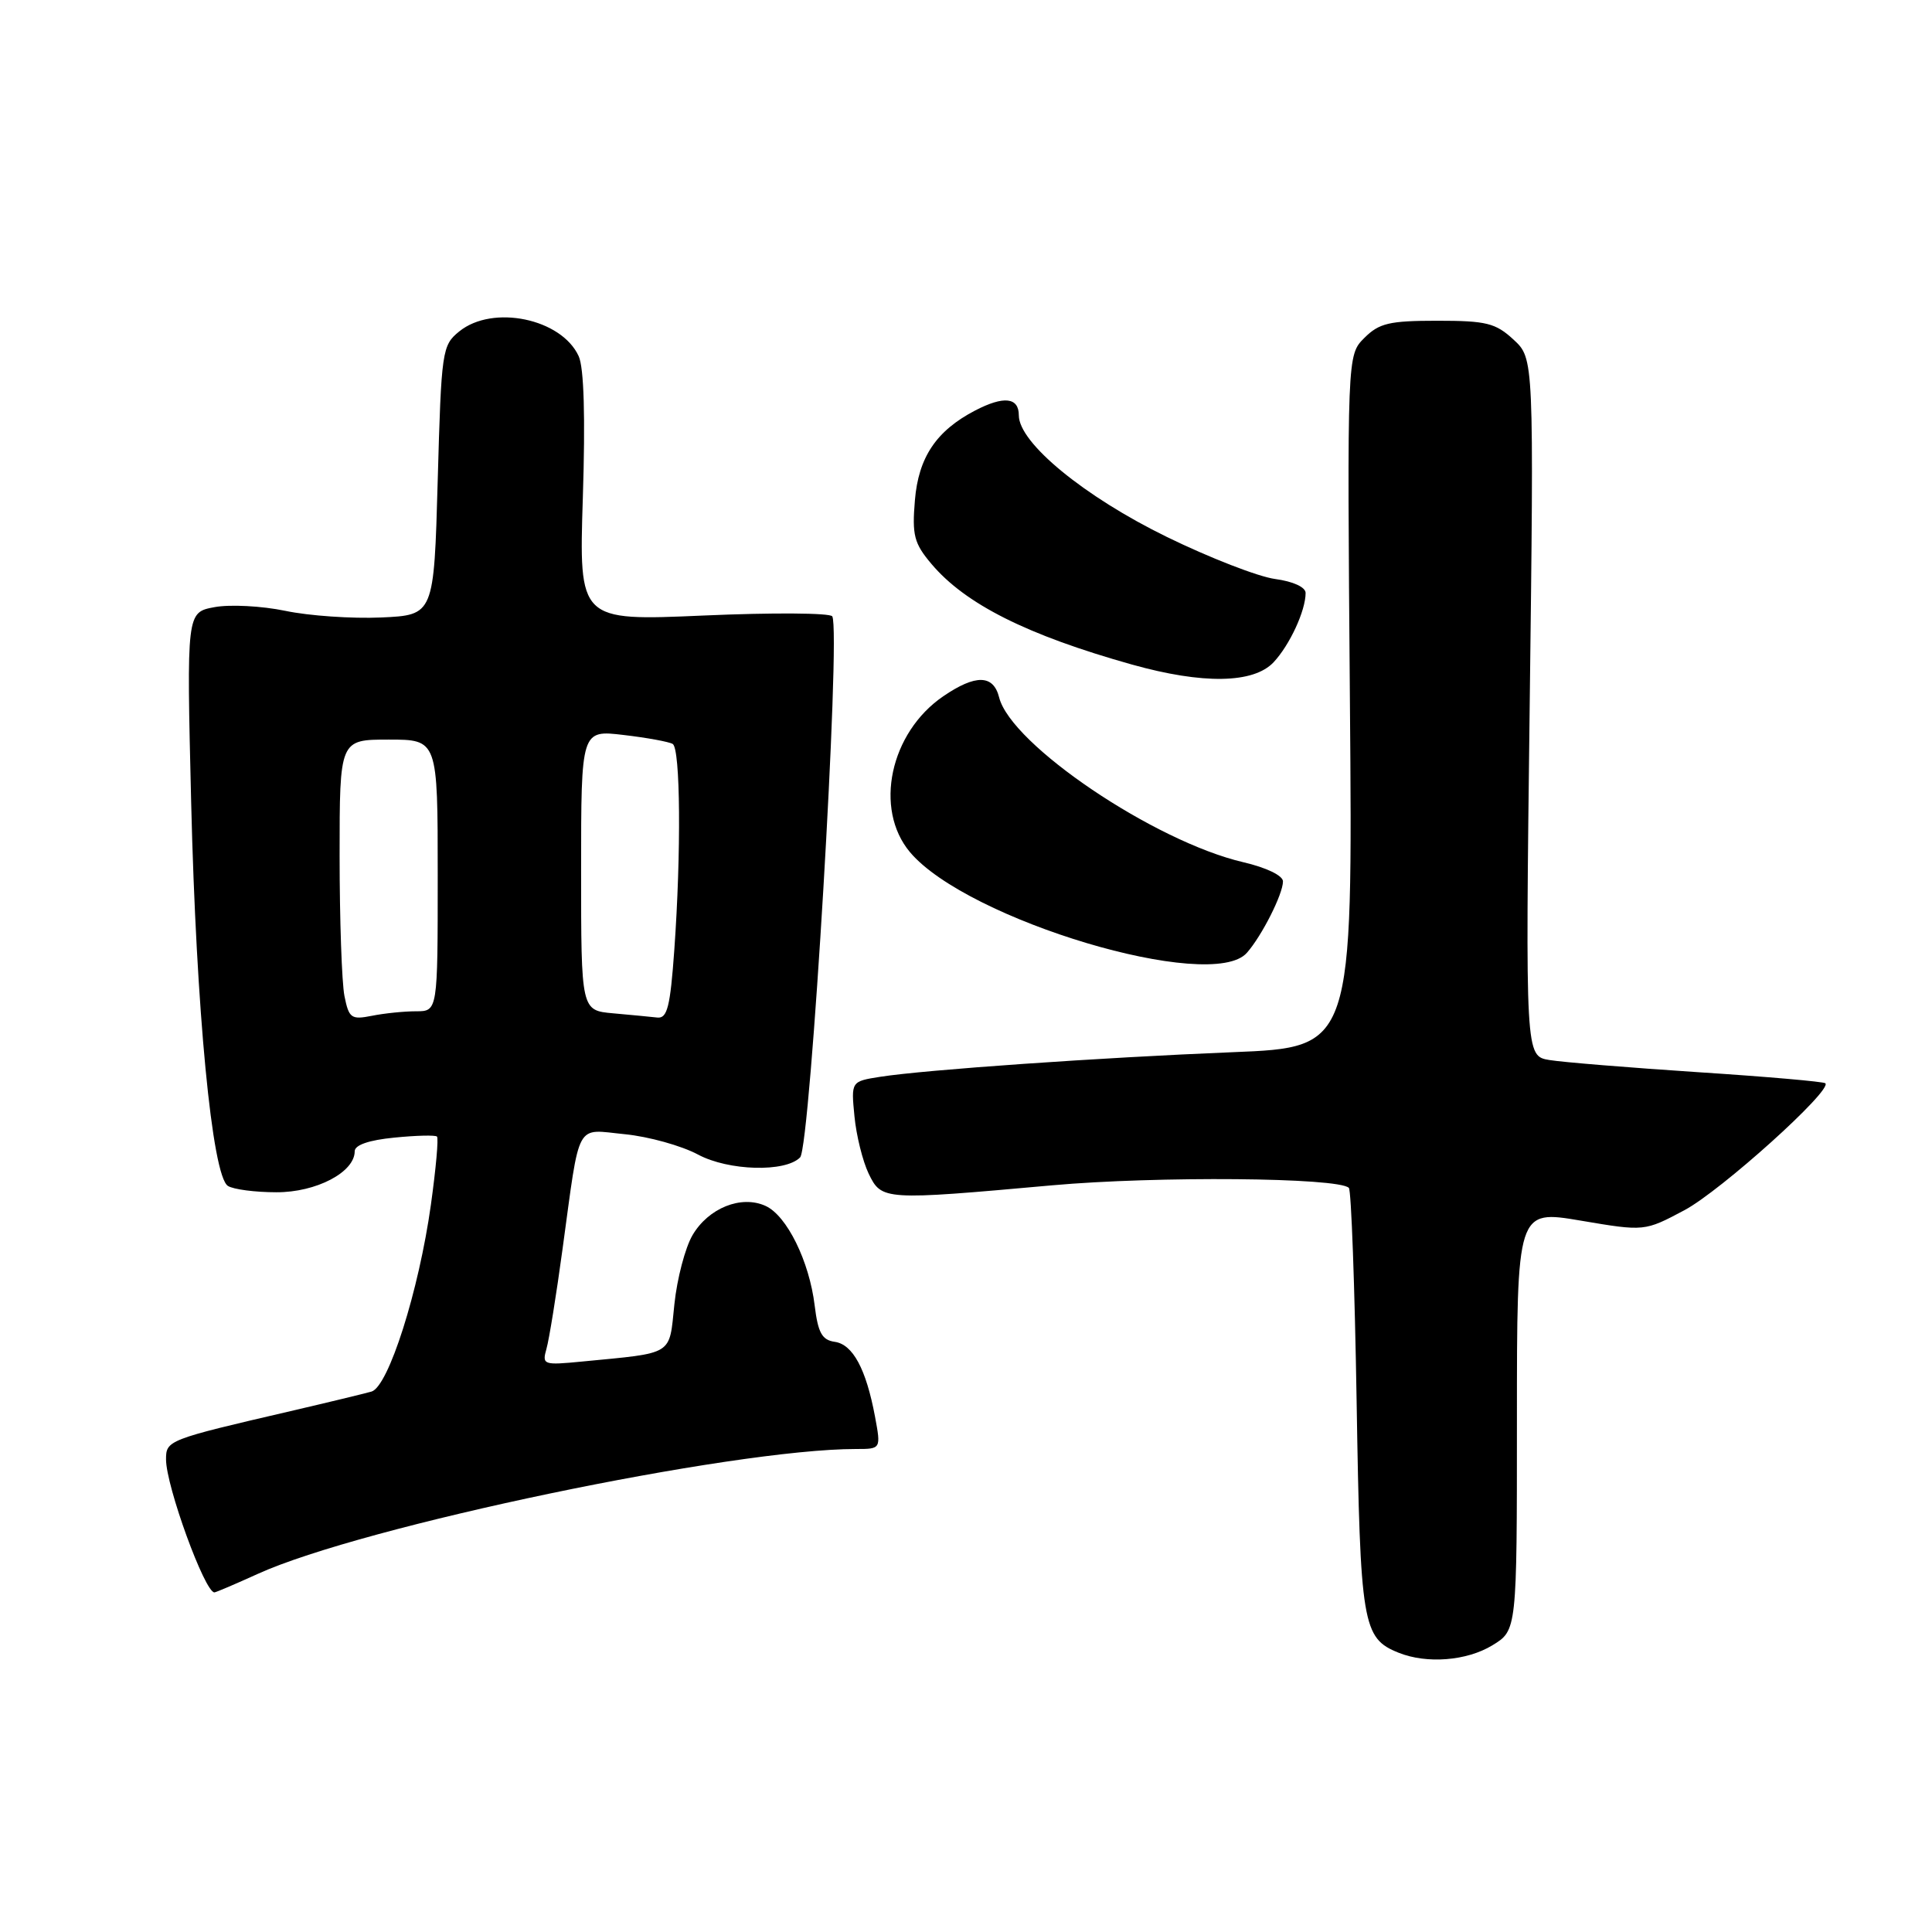 <?xml version="1.0" encoding="UTF-8" standalone="no"?>
<!DOCTYPE svg PUBLIC "-//W3C//DTD SVG 1.1//EN" "http://www.w3.org/Graphics/SVG/1.1/DTD/svg11.dtd" >
<svg xmlns="http://www.w3.org/2000/svg" xmlns:xlink="http://www.w3.org/1999/xlink" version="1.1" viewBox="0 0 256 256">
 <g >
 <path fill="currentColor"
d=" M 197.75 218.01 C 201.00 216.03 201.00 216.03 201.00 188.17 C 201.00 160.31 201.00 160.31 209.46 161.74 C 217.91 163.17 217.91 163.17 223.21 160.35 C 228.04 157.77 242.81 144.47 241.87 143.54 C 241.65 143.32 234.06 142.66 224.99 142.07 C 215.92 141.47 207.06 140.75 205.31 140.46 C 202.12 139.93 202.12 139.93 202.69 93.72 C 203.26 47.50 203.26 47.50 200.55 45.00 C 198.17 42.80 196.94 42.50 190.45 42.50 C 184.09 42.50 182.74 42.82 180.78 44.78 C 178.50 47.06 178.50 47.06 178.87 92.92 C 179.25 138.78 179.25 138.78 163.37 139.42 C 145.78 140.13 122.59 141.75 116.64 142.68 C 112.77 143.29 112.77 143.29 113.22 147.91 C 113.46 150.44 114.31 153.86 115.10 155.51 C 116.82 159.06 117.07 159.07 139.42 157.06 C 153.27 155.82 177.36 156.02 178.73 157.40 C 179.05 157.72 179.51 170.47 179.76 185.74 C 180.24 215.29 180.53 217.07 185.31 218.99 C 189.05 220.50 194.36 220.08 197.75 218.01 Z  M 34.13 208.56 C 48.02 202.23 97.03 192.00 113.42 192.00 C 116.74 192.00 116.74 192.00 115.94 187.69 C 114.76 181.40 113.01 178.14 110.61 177.80 C 108.92 177.56 108.39 176.60 107.95 173.00 C 107.24 167.12 104.26 161.07 101.44 159.79 C 98.22 158.32 93.87 160.07 91.76 163.67 C 90.79 165.33 89.71 169.44 89.36 172.82 C 88.64 179.70 89.41 179.22 77.14 180.41 C 71.99 180.91 71.81 180.85 72.41 178.72 C 72.76 177.50 73.72 171.55 74.54 165.50 C 76.90 148.27 76.16 149.64 82.80 150.29 C 85.94 150.60 90.30 151.81 92.50 152.99 C 96.54 155.15 104.07 155.36 106.02 153.36 C 107.39 151.96 111.45 83.62 110.28 81.67 C 110.00 81.21 102.34 81.16 93.24 81.56 C 76.71 82.28 76.71 82.28 77.23 65.91 C 77.57 55.30 77.38 48.72 76.68 47.20 C 74.41 42.22 65.30 40.32 60.86 43.91 C 58.58 45.76 58.48 46.40 58.00 63.66 C 57.50 81.50 57.50 81.50 50.50 81.82 C 46.65 81.99 40.94 81.60 37.81 80.94 C 34.69 80.29 30.46 80.07 28.42 80.45 C 24.72 81.14 24.72 81.14 25.33 106.32 C 26.00 133.87 28.10 155.81 30.20 157.14 C 30.91 157.60 33.80 157.98 36.62 157.98 C 41.89 158.00 47.00 155.33 47.00 152.55 C 47.00 151.72 48.87 151.07 52.25 150.74 C 55.14 150.45 57.68 150.39 57.90 150.60 C 58.13 150.80 57.76 154.86 57.10 159.61 C 55.50 171.07 51.47 183.73 49.23 184.39 C 48.28 184.66 43.45 185.83 38.50 186.98 C 22.22 190.76 22.00 190.85 22.00 193.38 C 22.00 196.91 27.13 211.00 28.41 211.00 C 28.60 211.00 31.18 209.90 34.13 208.56 Z  M 165.22 126.25 C 167.22 123.98 170.00 118.46 170.00 116.79 C 170.00 116.02 167.80 114.96 164.75 114.25 C 152.98 111.51 133.96 98.68 132.39 92.41 C 131.63 89.38 129.28 89.33 125.00 92.25 C 117.93 97.07 115.77 107.19 120.58 112.92 C 128.16 121.92 160.54 131.59 165.22 126.25 Z  M 168.76 87.75 C 170.90 85.46 173.00 80.92 173.00 78.57 C 173.00 77.80 171.34 77.04 168.96 76.72 C 166.73 76.42 160.27 73.91 154.60 71.14 C 143.67 65.80 135.00 58.68 135.00 55.04 C 135.00 52.64 133.01 52.42 129.20 54.40 C 124.06 57.08 121.70 60.60 121.23 66.29 C 120.84 70.91 121.12 72.00 123.41 74.71 C 127.90 80.04 136.08 84.15 150.00 88.06 C 159.40 90.69 166.10 90.58 168.76 87.75 Z  M 45.64 131.97 C 45.29 130.20 45.00 121.83 45.00 113.38 C 45.00 98.00 45.00 98.00 51.50 98.00 C 58.00 98.00 58.00 98.00 58.00 116.00 C 58.00 134.00 58.00 134.00 55.12 134.00 C 53.54 134.00 50.91 134.27 49.27 134.60 C 46.54 135.14 46.23 134.92 45.64 131.97 Z  M 81.25 134.27 C 77.00 133.89 77.00 133.89 77.00 115.30 C 77.00 96.72 77.00 96.72 82.64 97.39 C 85.73 97.75 88.66 98.29 89.14 98.58 C 90.16 99.22 90.27 112.95 89.35 125.85 C 88.81 133.41 88.42 134.97 87.10 134.83 C 86.22 134.73 83.59 134.48 81.25 134.27 Z "/>
</g>
</svg>